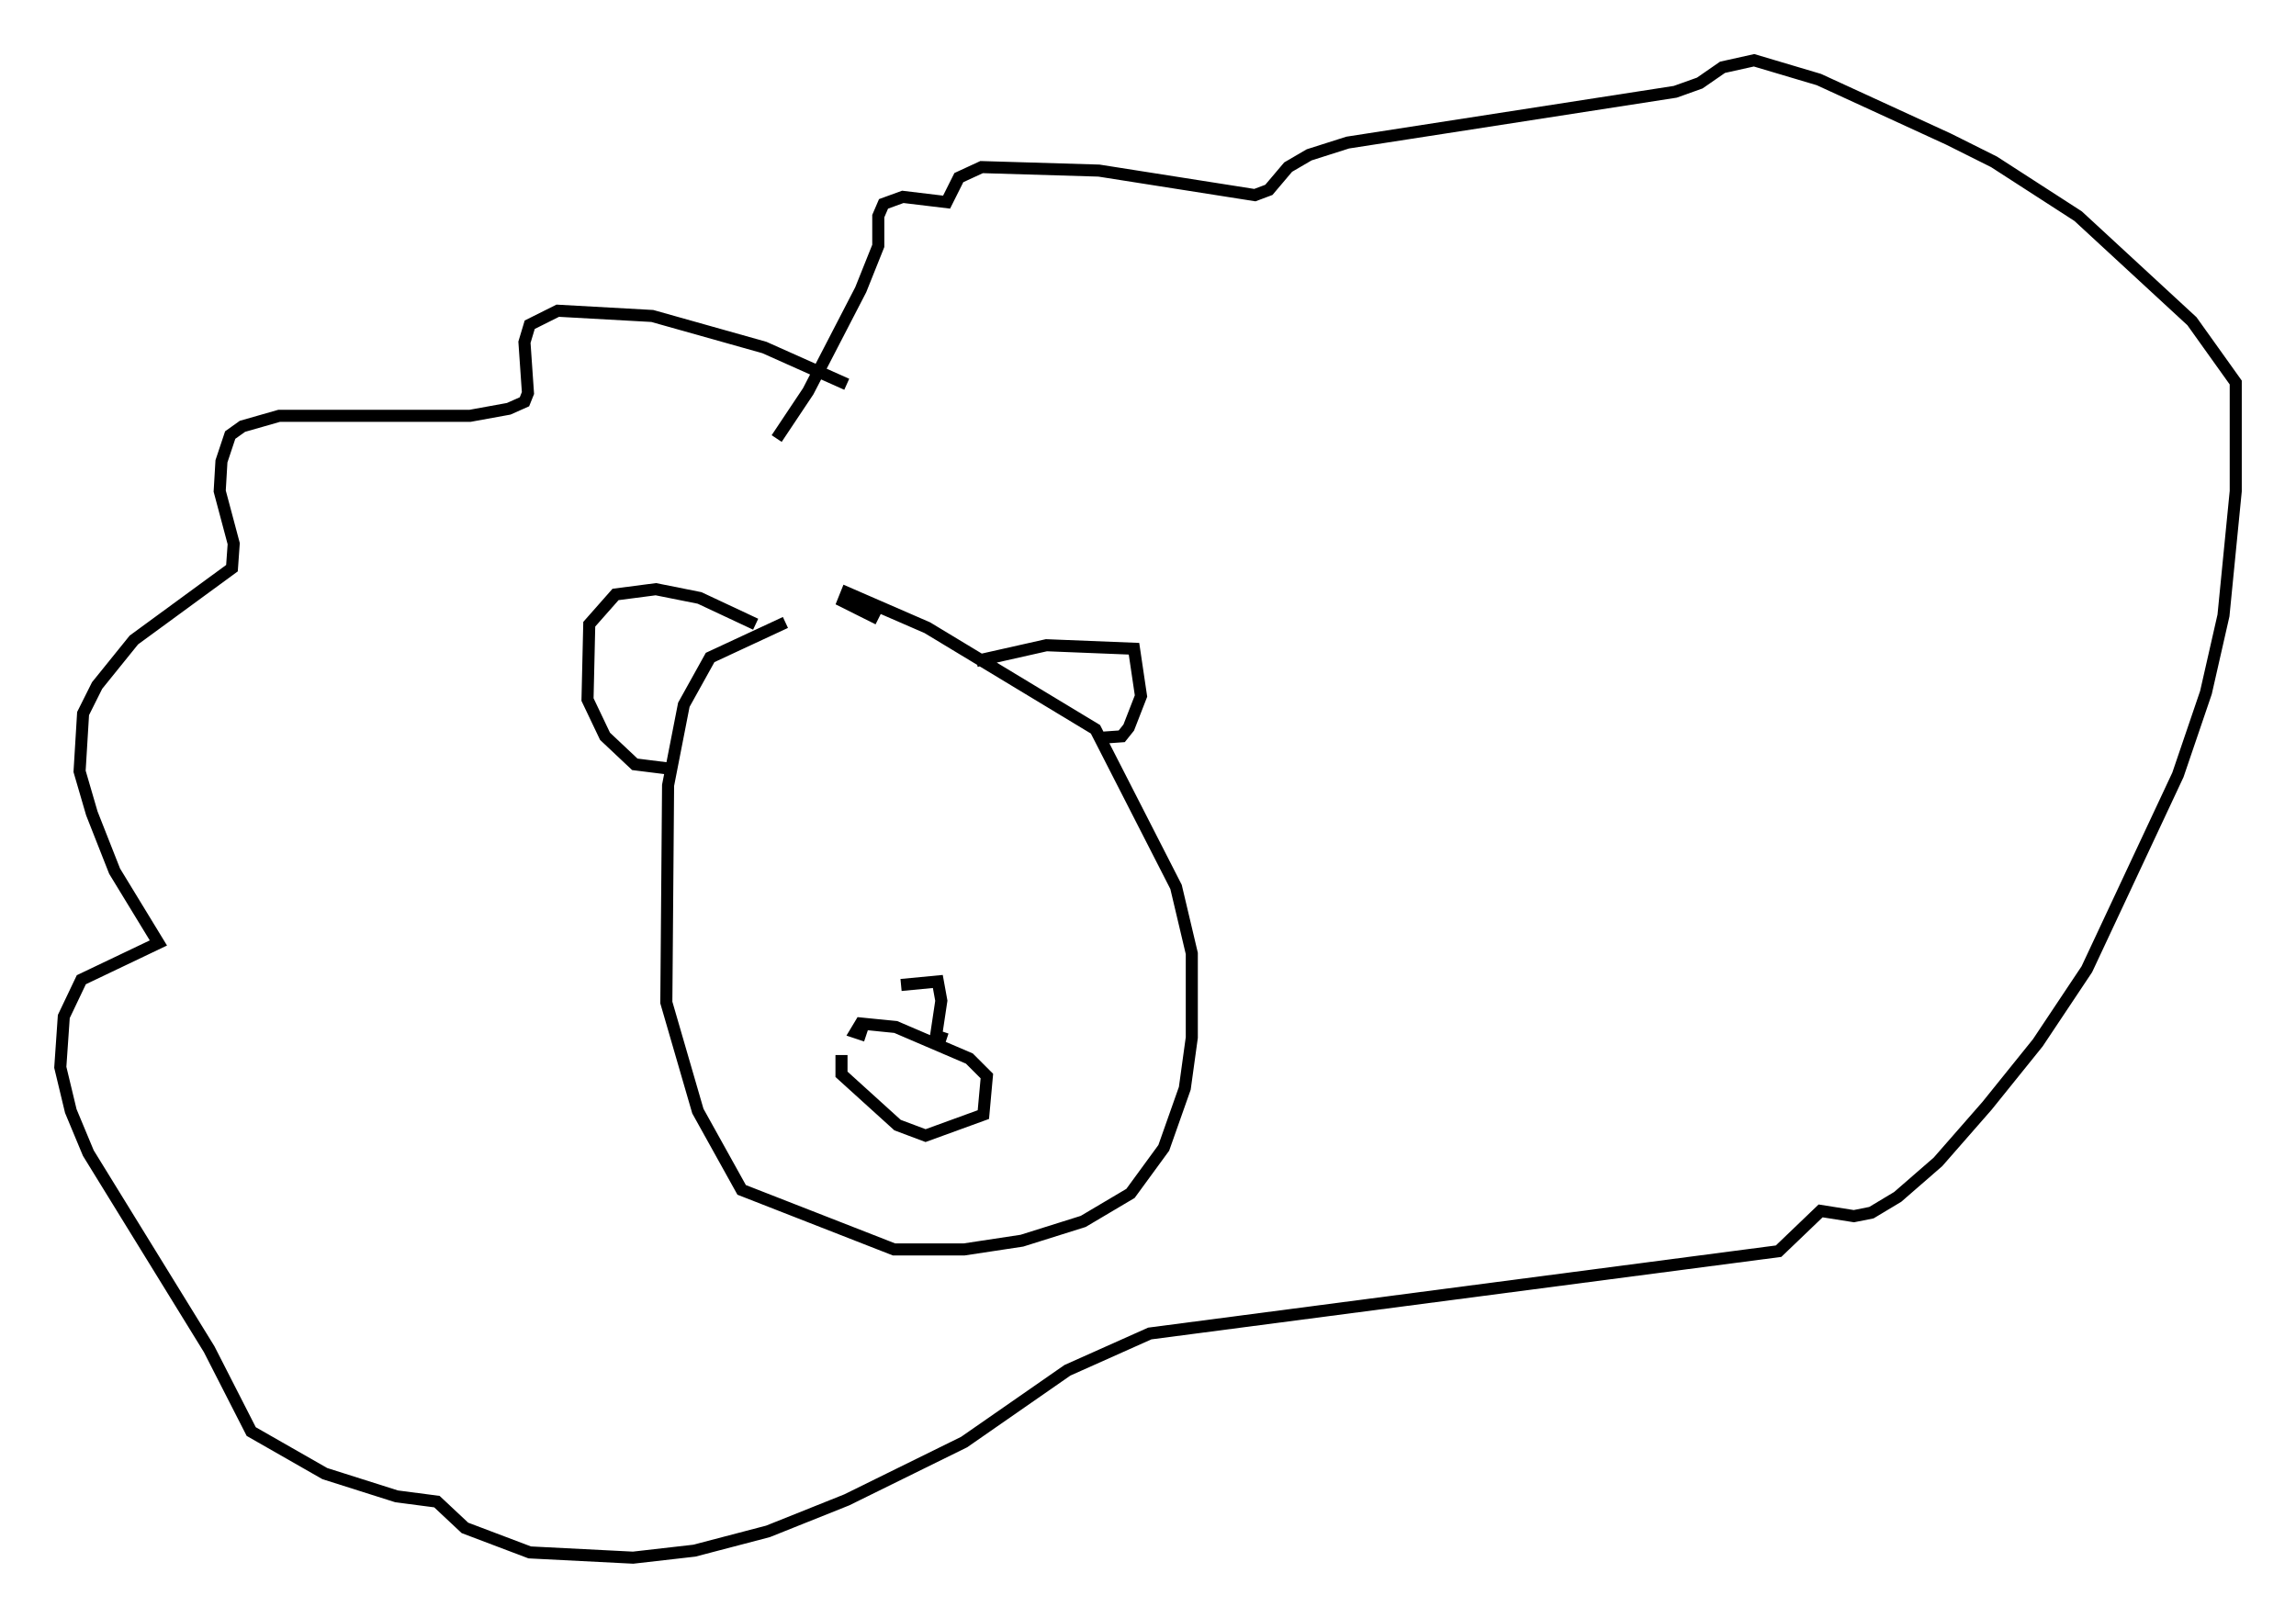 <?xml version="1.0" encoding="utf-8" ?>
<svg baseProfile="full" height="134.19" version="1.1" width="190.402" xmlns="http://www.w3.org/2000/svg" xmlns:ev="http://www.w3.org/2001/xml-events" xmlns:xlink="http://www.w3.org/1999/xlink"><defs /><rect fill="white" height="134.19" width="190.402" x="0" y="0" /><path d="M69.056, 50.609 m-3.922, 1.017 l-6.246, 2.905 -2.179, 3.922 l-1.307, 6.682 -0.145, 18.011 l2.615, 9.006 3.631, 6.536 l12.637, 4.939 5.81, 0.0 l4.793, -0.726 5.084, -1.598 l3.922, -2.324 2.76, -3.777 l1.743, -4.939 0.581, -4.212 l0.0, -6.972 -1.307, -5.52 l-6.682, -13.073 -13.944, -8.425 l-6.682, -2.905 -0.291, 0.726 l2.905, 1.453 m8.134, 3.486 l5.81, -1.307 7.263, 0.291 l0.581, 3.922 -1.017, 2.615 l-0.581, 0.726 -2.034, 0.145 m-28.324, -9.441 l-4.648, -2.179 -3.631, -0.726 l-3.341, 0.436 -2.179, 2.469 l-0.145, 6.246 1.453, 3.05 l2.469, 2.324 3.486, 0.436 m13.654, 23.676 l0.0, 1.598 4.648, 4.212 l2.324, 0.872 4.793, -1.743 l0.291, -3.196 -1.453, -1.453 l-6.101, -2.615 -2.905, -0.291 l-0.436, 0.726 0.872, 0.291 m2.905, -4.212 l3.05, -0.291 0.291, 1.598 l-0.436, 2.905 0.872, 0.291 m-8.279, -54.324 l-6.827, -3.05 -9.296, -2.615 l-7.844, -0.436 -2.324, 1.162 l-0.436, 1.453 0.291, 4.212 l-0.291, 0.726 -1.307, 0.581 l-3.196, 0.581 -15.832, 0.0 l-3.05, 0.872 -1.017, 0.726 l-0.726, 2.179 -0.145, 2.469 l1.162, 4.358 -0.145, 2.034 l-8.134, 5.955 -3.05, 3.777 l-1.162, 2.324 -0.291, 4.793 l1.017, 3.486 1.888, 4.793 l3.631, 5.955 -6.391, 3.05 l-1.453, 3.05 -0.291, 4.212 l0.872, 3.631 1.453, 3.486 l10.022, 16.268 3.486, 6.827 l6.101, 3.486 5.955, 1.888 l3.341, 0.436 2.324, 2.179 l5.374, 2.034 8.57, 0.436 l5.084, -0.581 6.101, -1.598 l6.536, -2.615 9.732, -4.793 l8.57, -5.955 6.827, -3.05 l52.145, -6.827 3.486, -3.341 l2.76, 0.436 1.453, -0.291 l2.179, -1.307 3.341, -2.905 l4.067, -4.648 4.212, -5.229 l4.067, -6.101 7.553, -16.123 l2.324, -6.827 1.453, -6.391 l1.017, -10.313 0.0, -9.006 l-3.631, -5.084 -9.441, -8.715 l-6.972, -4.503 -3.777, -1.888 l-10.749, -4.939 -5.374, -1.598 l-2.615, 0.581 -1.888, 1.307 l-2.034, 0.726 -27.162, 4.212 l-3.196, 1.017 -1.743, 1.017 l-1.598, 1.888 -1.162, 0.436 l-12.927, -2.034 -9.732, -0.291 l-1.888, 0.872 -1.017, 2.034 l-3.631, -0.436 -1.598, 0.581 l-0.436, 1.017 0.0, 2.469 l-1.453, 3.631 -4.358, 8.425 l-2.615, 3.922 " fill="none" stroke="black" stroke-width="1" /></svg>